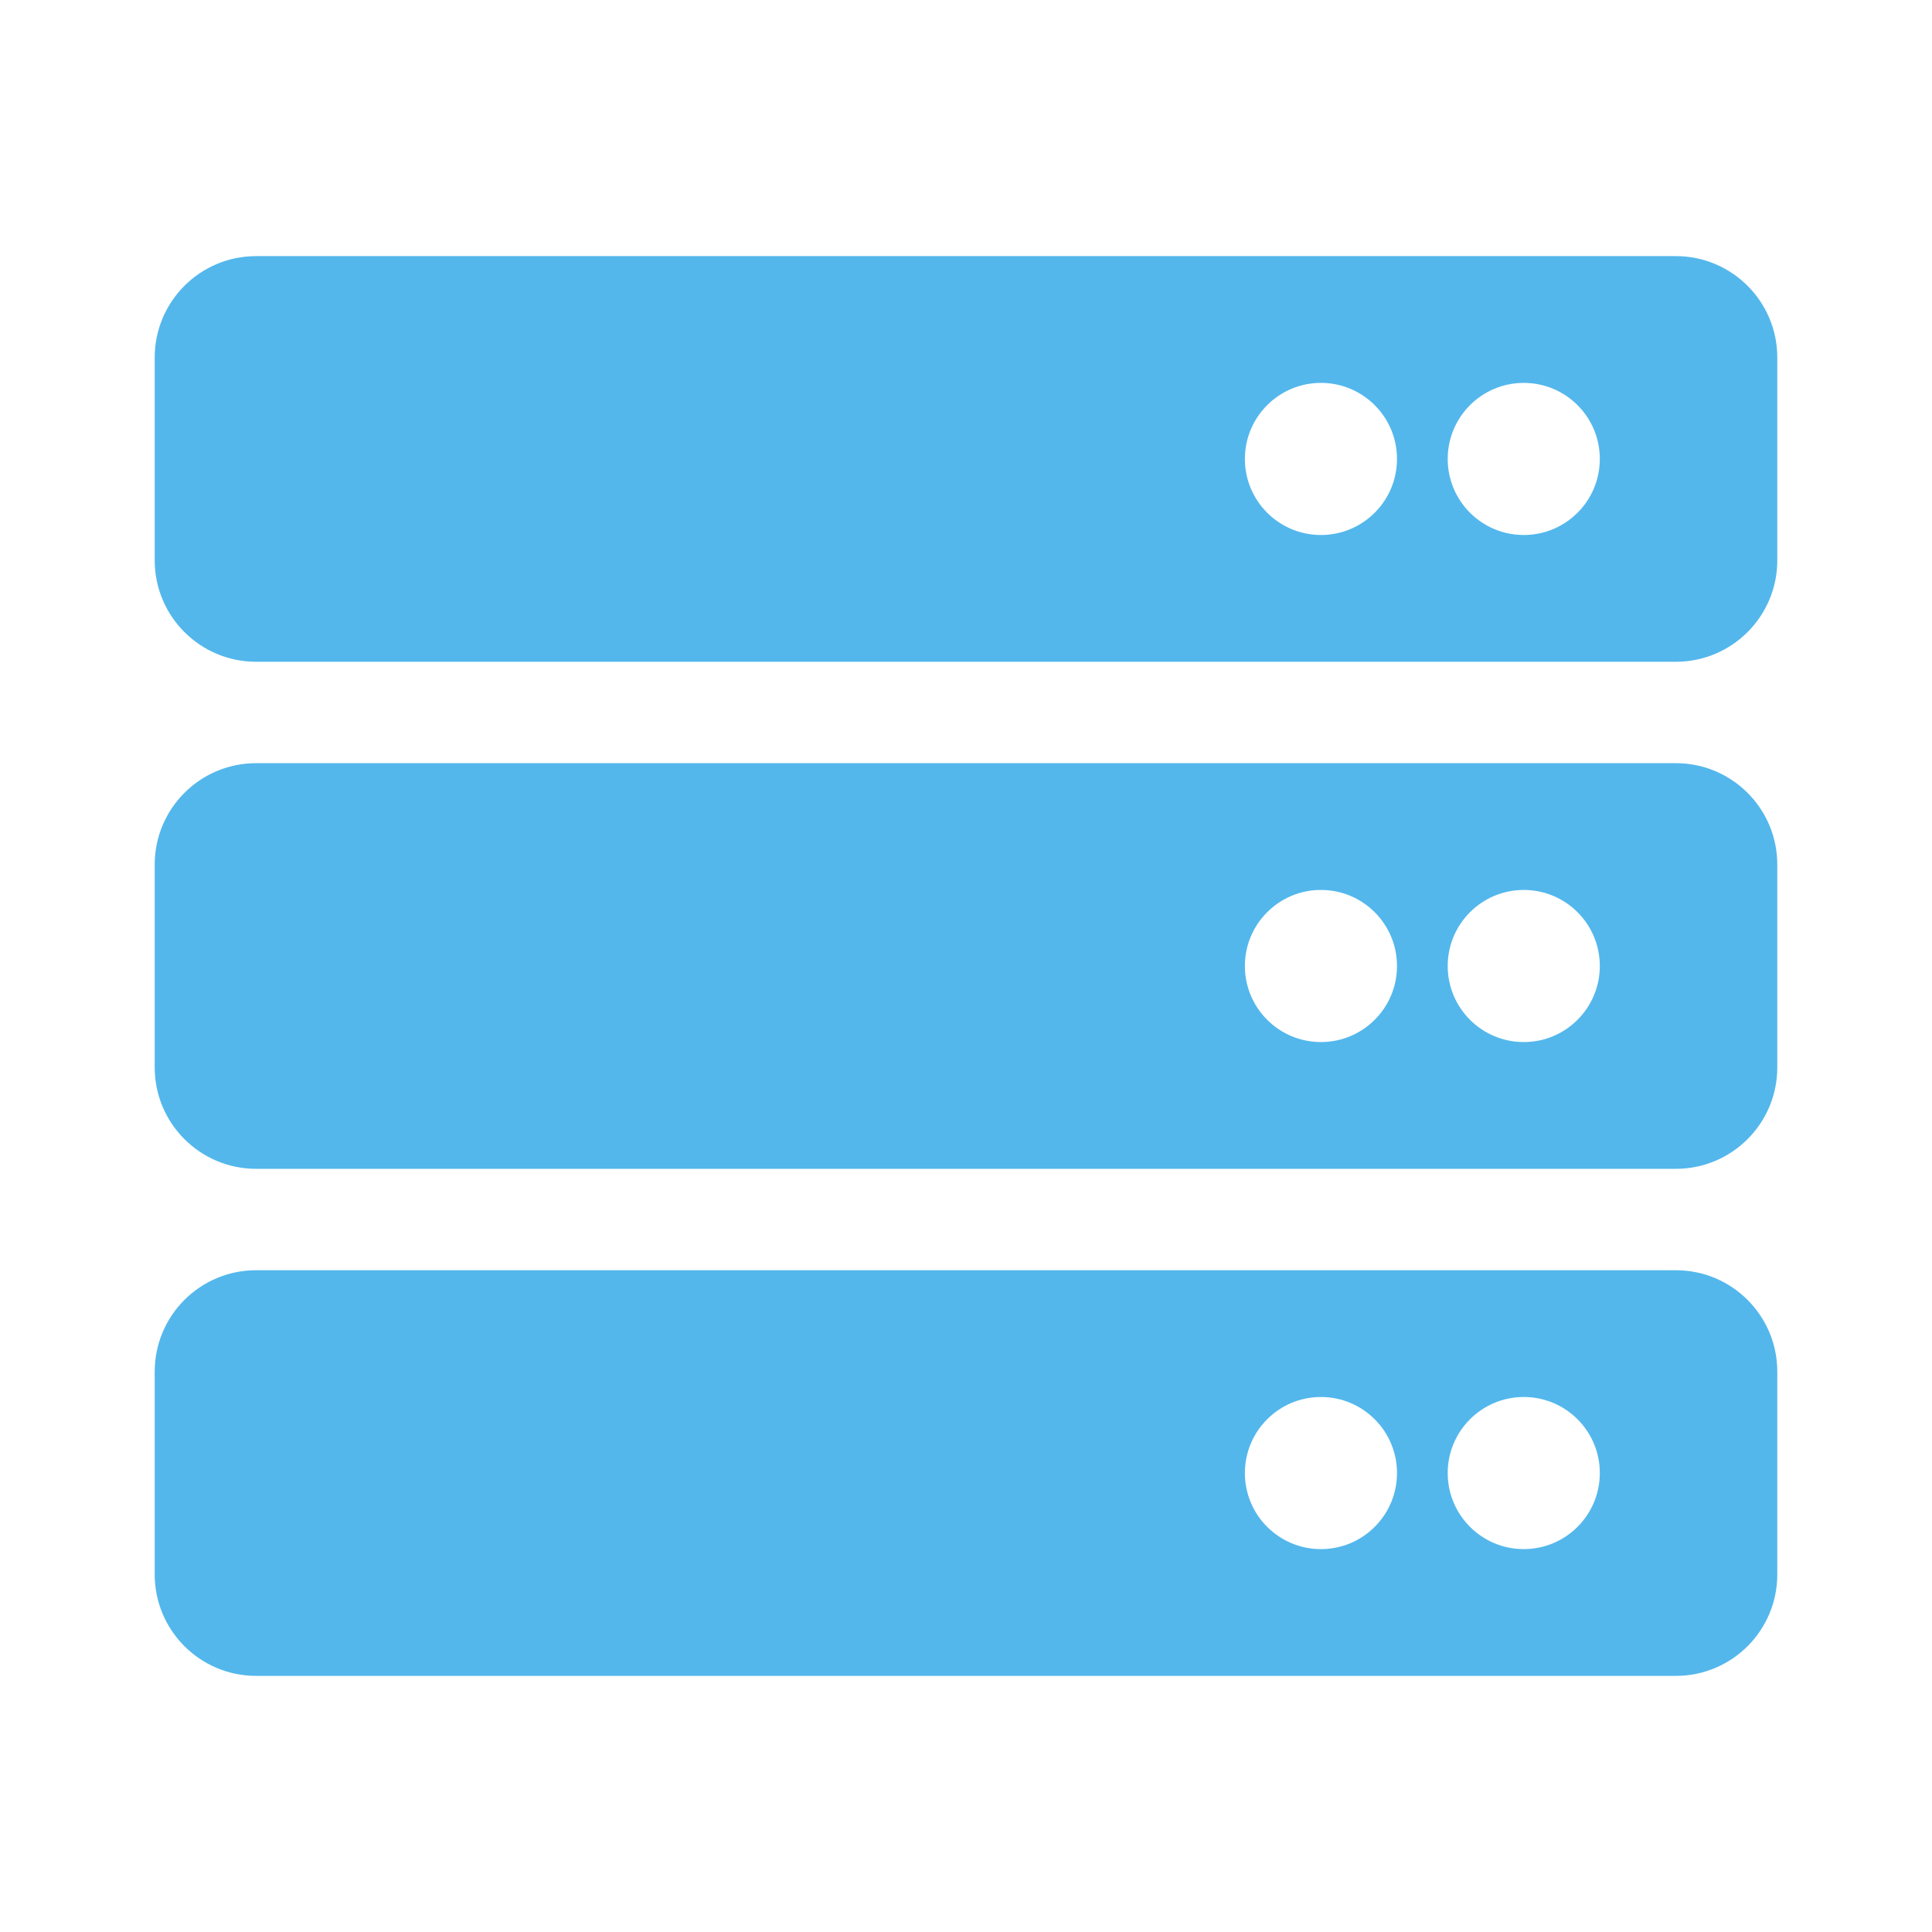 <?xml version="1.0" encoding="UTF-8" standalone="no"?>
<svg
   xmlns:dc="http://purl.org/dc/elements/1.1/"
   xmlns:cc="http://creativecommons.org/ns#"
   xmlns:rdf="http://www.w3.org/1999/02/22-rdf-syntax-ns#"
   xmlns:svg="http://www.w3.org/2000/svg"
   xmlns="http://www.w3.org/2000/svg"
   xmlns:sodipodi="http://sodipodi.sourceforge.net/DTD/sodipodi-0.dtd"
   xmlns:inkscape="http://www.inkscape.org/namespaces/inkscape"
   inkscape:version="1.0rc1 (09960d6, 2020-04-09)"
   sodipodi:docname="application-x-smb-server-symbolic.svg"
   id="svg4"
   version="1.1"
   class="svg-inline--fa fa-server fa-w-16 fa-9x"
   viewBox="0 0 512 512"
   role="img"
   data-icon="server"
   data-prefix="fas"
   focusable="false"
   aria-hidden="true">
  <defs
     id="defs8" />
  <sodipodi:namedview
     inkscape:current-layer="svg4"
     inkscape:cy="256"
     inkscape:cx="256"
     inkscape:zoom="1.3964844"
     showgrid="false"
     id="namedview6"
     inkscape:window-height="480"
     inkscape:window-width="640"
     inkscape:pageshadow="2"
     inkscape:pageopacity="0"
     guidetolerance="10"
     gridtolerance="10"
     objecttolerance="10"
     borderopacity="1"
     bordercolor="#666666"
     pagecolor="#ffffff" />
  <path
     style="stroke-width:0.84"
     inkscape:connector-curvature="0"
     id="path2"
     class=""
     d="M 444.125,175.375 H 67.875 C 53.032,175.375 41,163.343 41,148.5 V 94.75 C 41,79.907 53.032,67.875 67.875,67.875 h 376.25 C 458.968,67.875 471,79.907 471,94.75 v 53.75 c 0,14.843 -12.032,26.875 -26.875,26.875 z m -40.312,-73.906 c -11.132,0 -20.156,9.024 -20.156,20.156 0,11.132 9.024,20.156 20.156,20.156 11.132,0 20.156,-9.024 20.156,-20.156 0,-11.132 -9.024,-20.156 -20.156,-20.156 z m -53.75,0 c -11.132,0 -20.156,9.024 -20.156,20.156 0,11.132 9.024,20.156 20.156,20.156 11.132,0 20.156,-9.024 20.156,-20.156 0,-11.132 -9.024,-20.156 -20.156,-20.156 z M 444.125,309.75 H 67.875 C 53.032,309.75 41,297.718 41,282.875 v -53.75 C 41,214.282 53.032,202.25 67.875,202.25 h 376.25 c 14.843,0 26.875,12.032 26.875,26.875 v 53.75 c 0,14.843 -12.032,26.875 -26.875,26.875 z m -40.312,-73.906 c -11.132,0 -20.156,9.024 -20.156,20.156 0,11.132 9.024,20.156 20.156,20.156 11.132,0 20.156,-9.024 20.156,-20.156 0,-11.132 -9.024,-20.156 -20.156,-20.156 z m -53.75,0 c -11.132,0 -20.156,9.024 -20.156,20.156 0,11.132 9.024,20.156 20.156,20.156 11.132,0 20.156,-9.024 20.156,-20.156 0,-11.132 -9.024,-20.156 -20.156,-20.156 z M 444.125,444.125 H 67.875 C 53.032,444.125 41,432.093 41,417.25 V 363.5 c 0,-14.843 12.032,-26.875 26.875,-26.875 h 376.25 c 14.843,0 26.875,12.032 26.875,26.875 v 53.75 c 0,14.843 -12.032,26.875 -26.875,26.875 z m -40.312,-73.906 c -11.132,0 -20.156,9.024 -20.156,20.156 0,11.132 9.024,20.156 20.156,20.156 11.132,0 20.156,-9.024 20.156,-20.156 0,-11.132 -9.024,-20.156 -20.156,-20.156 z m -53.75,0 c -11.132,0 -20.156,9.024 -20.156,20.156 0,11.132 9.024,20.156 20.156,20.156 11.132,0 20.156,-9.024 20.156,-20.156 0,-11.132 -9.024,-20.156 -20.156,-20.156 z"
     fill="#53b7ec" />
</svg>
